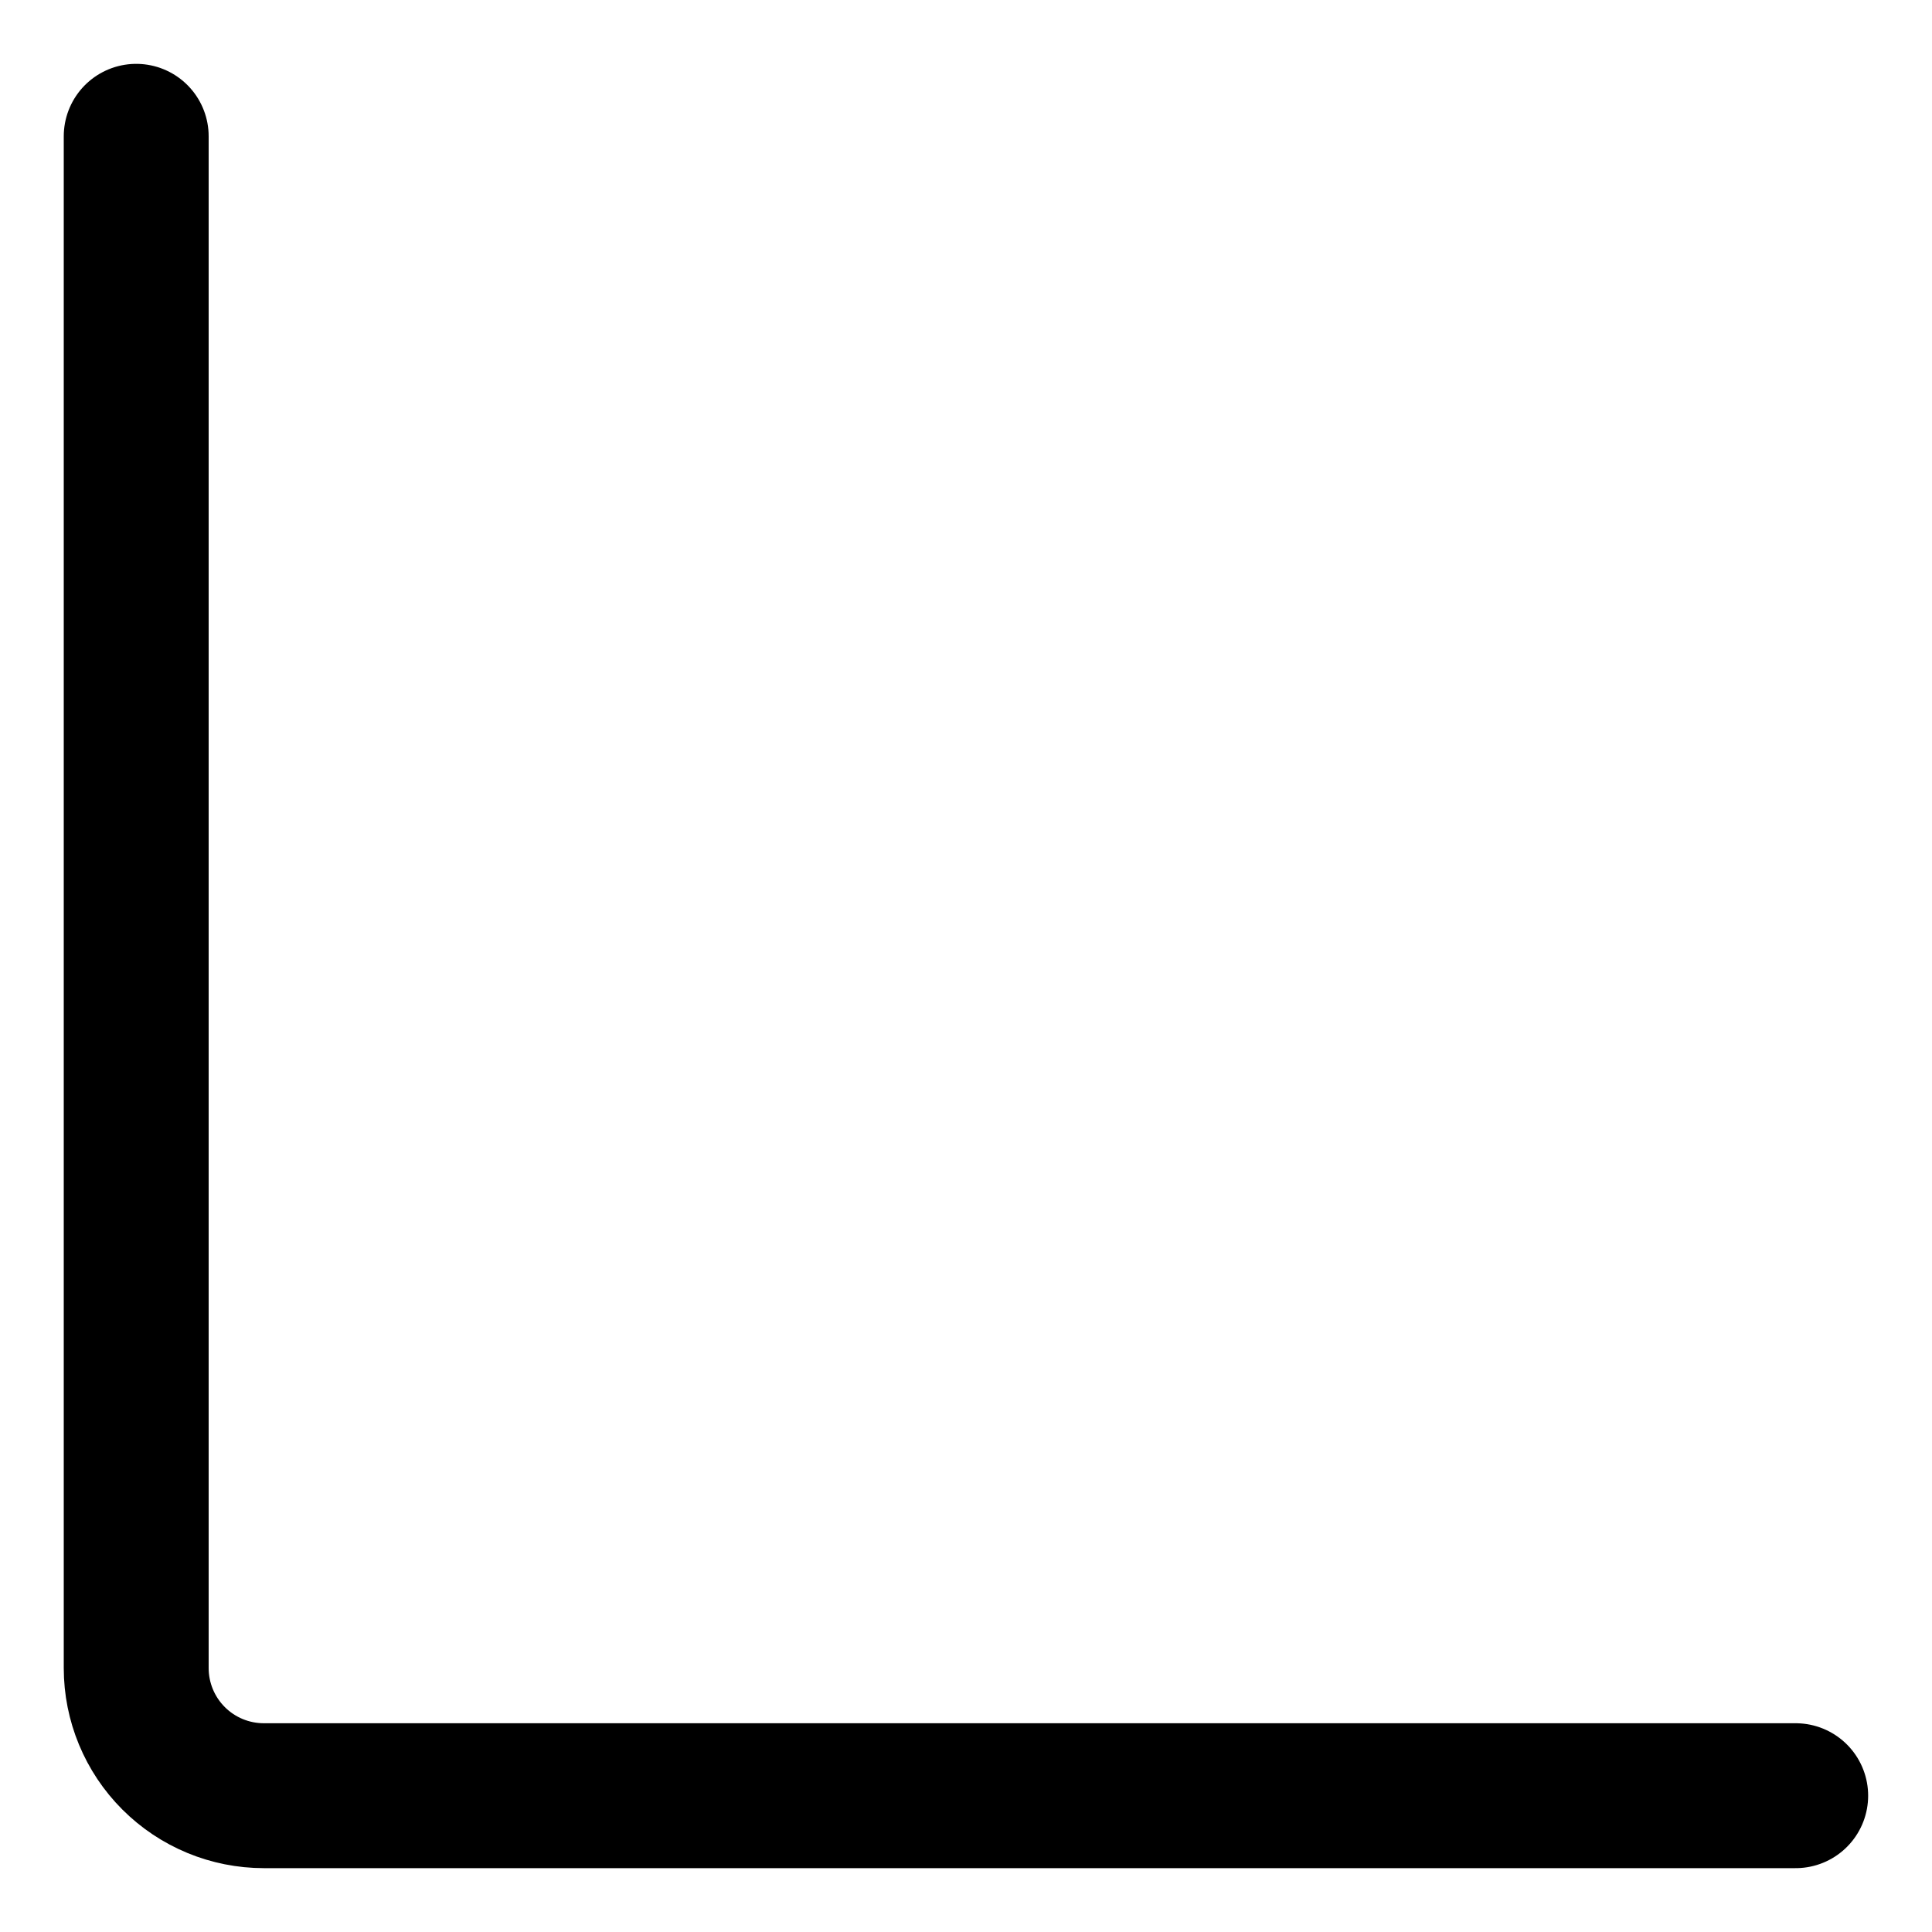 <svg width="20" height="20" viewBox="0 0 20 20" fill="none" xmlns="http://www.w3.org/2000/svg">
<g id="bottom-left-corner-78" clip-path="url(#clip0_47_142949)">
<g id="bottom-left-corner--arrow-corner-down-left-downleft">
<path id="Vector" d="M18.589 18.589H2.732C2.381 18.589 2.045 18.45 1.797 18.202C1.549 17.954 1.41 17.618 1.41 17.268V1.411" stroke="black" stroke-width="1.5" stroke-linecap="round" stroke-linejoin="round"/>
</g>
</g>
<defs>
<clipPath id="clip0_47_142949">
<rect width="20" height="20" fill="white"/>
</clipPath>
</defs>
</svg>
